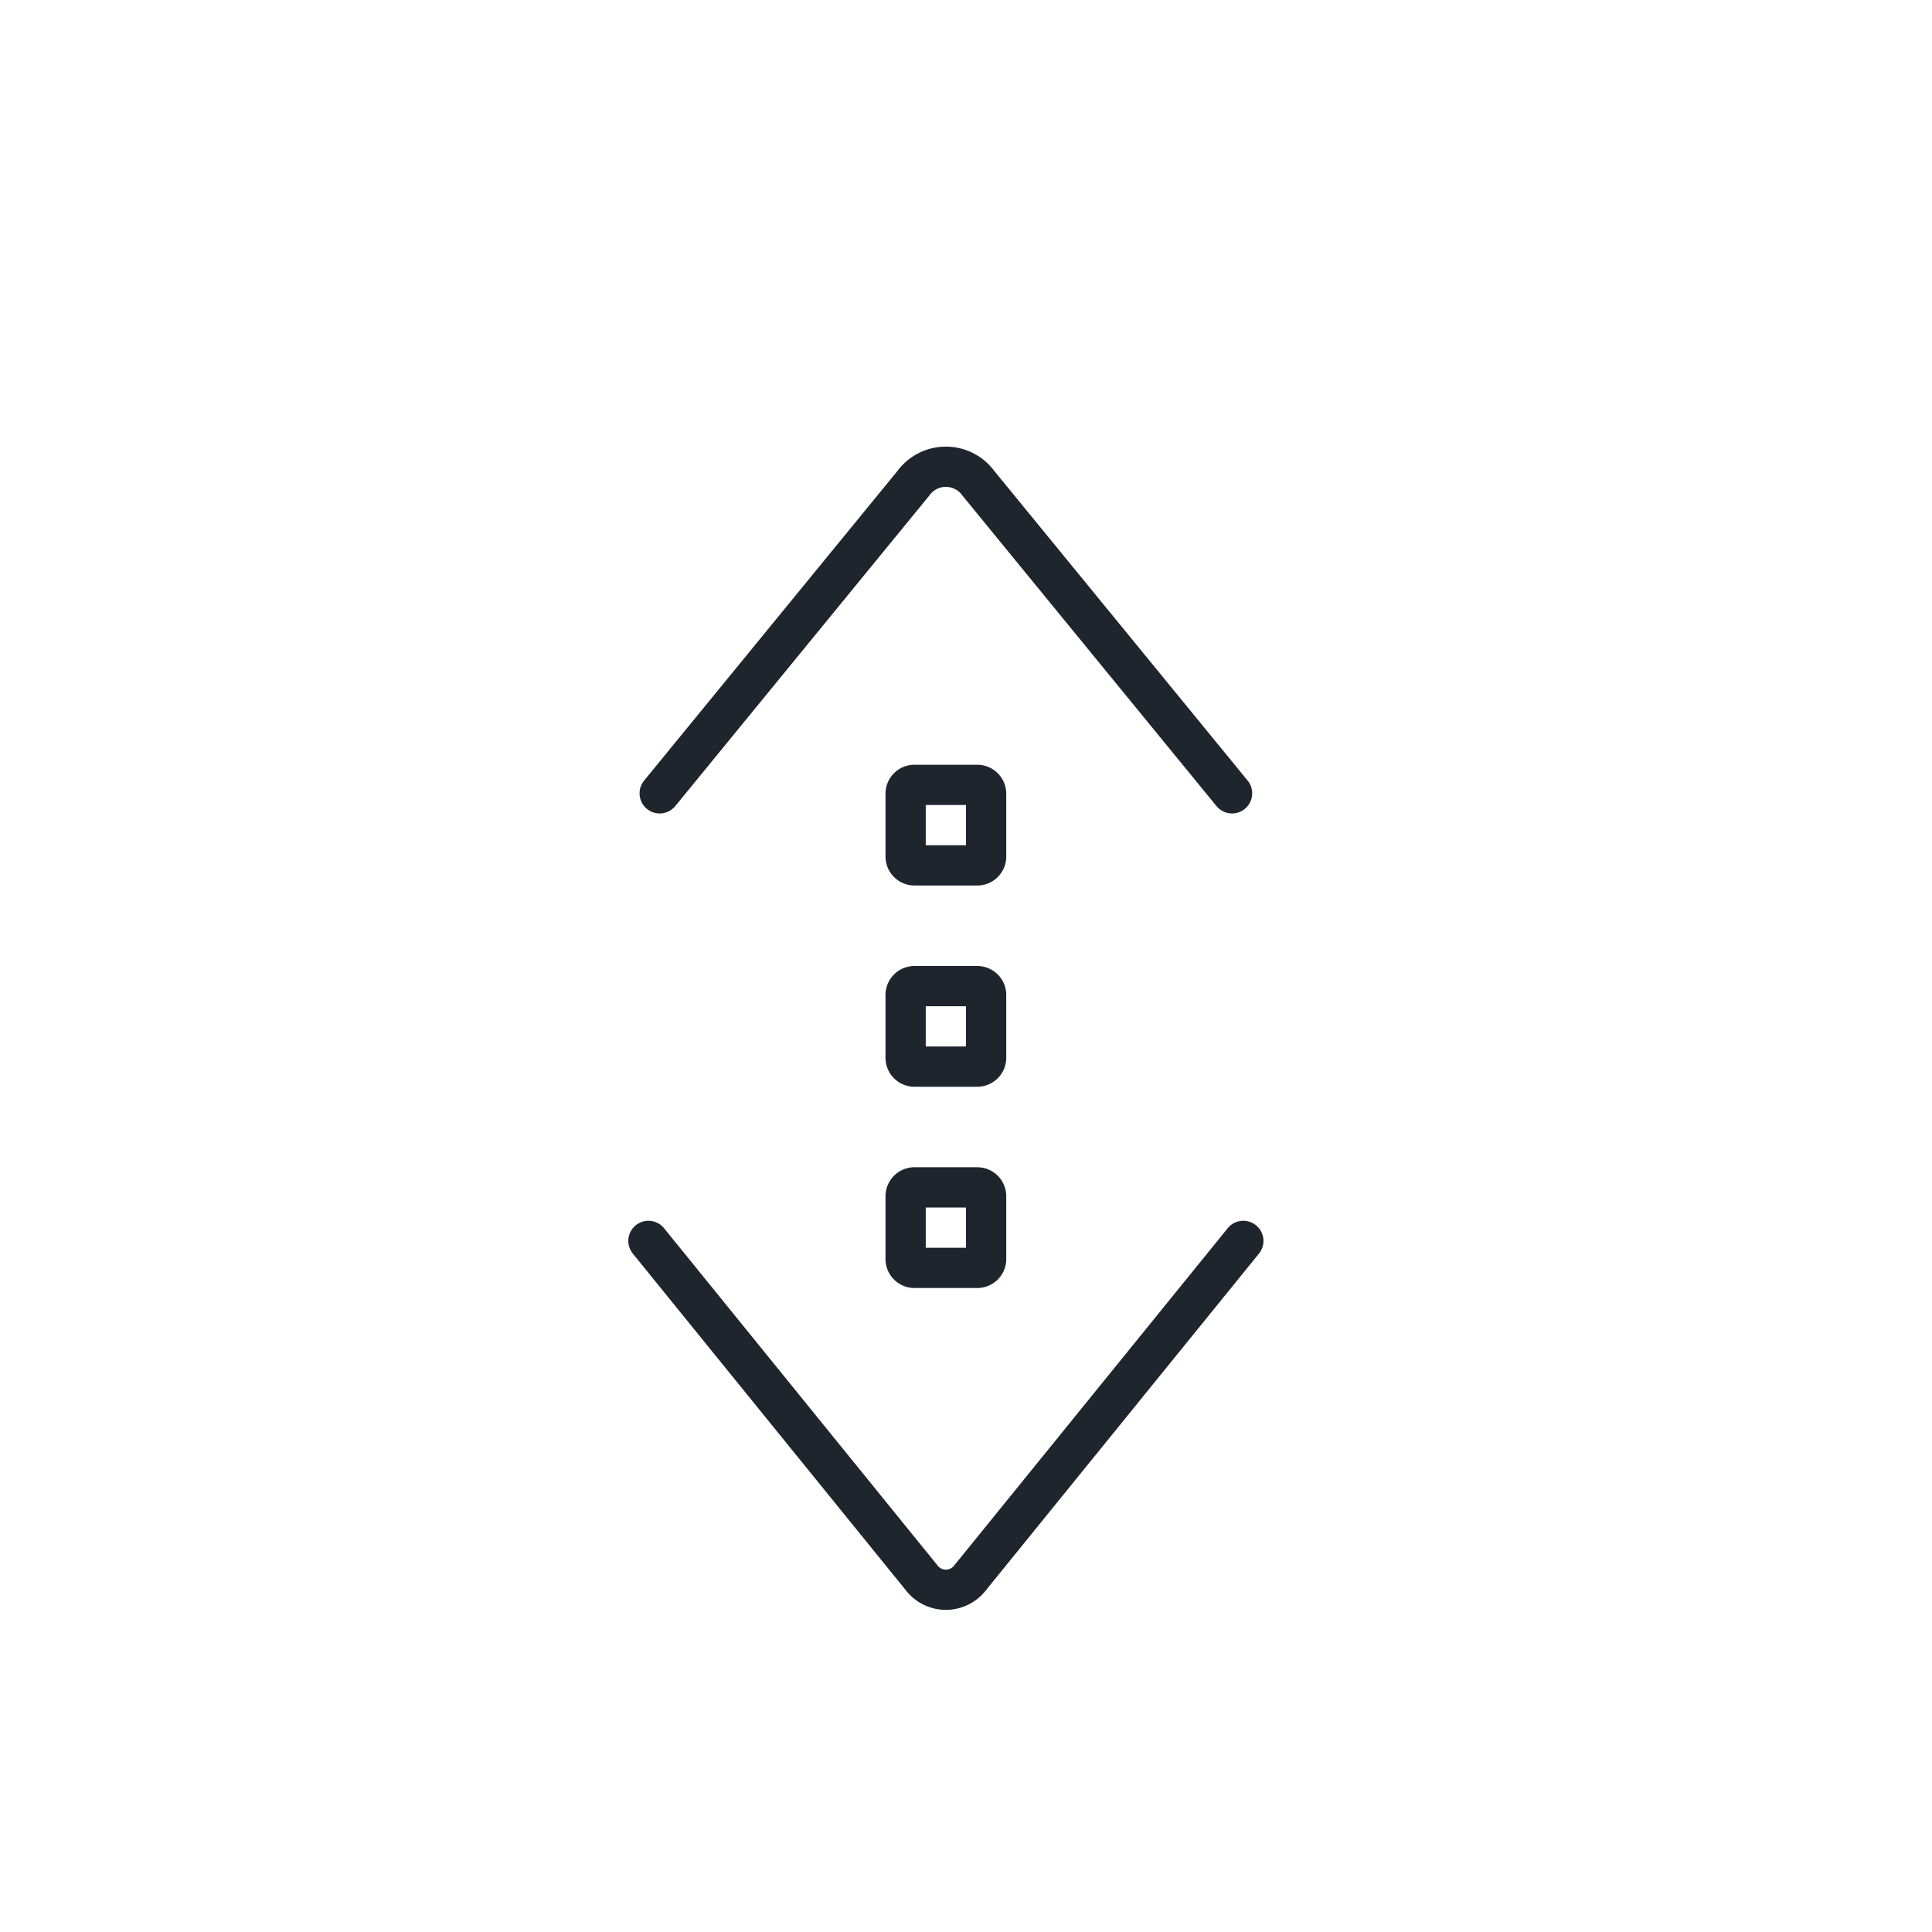<svg xmlns="http://www.w3.org/2000/svg" viewBox="0 0 48 48"><defs><style>.cls-1{fill:none;stroke:#1F252D;stroke-linecap:round;stroke-linejoin:round;}</style></defs><g id="Layer_53" data-name="Layer 53"><path class="cls-1" d="M24.28,21.5H22.72a.22.22,0,0,1-.22-.22V19.72a.22.22,0,0,1,.22-.22h1.56a.22.22,0,0,1,.22.22v1.55A.22.22,0,0,1,24.28,21.5Z"/><path class="cls-1" d="M24.28,26.5H22.72a.22.22,0,0,1-.22-.22V24.72a.22.22,0,0,1,.22-.22h1.56a.22.22,0,0,1,.22.22v1.55A.22.22,0,0,1,24.28,26.5Z"/><path class="cls-1" d="M24.28,31.5H22.72a.22.22,0,0,1-.22-.22V29.72a.22.22,0,0,1,.22-.22h1.56a.22.22,0,0,1,.22.22v1.55A.22.22,0,0,1,24.28,31.5Z"/><path class="cls-1" d="M16.39,19.71l6.3-7.7a1,1,0,0,1,1.62,0l6.3,7.7"/><path class="cls-1" d="M30.89,30.83l-6.78,8.36a.76.76,0,0,1-1.22,0l-6.78-8.36"/></g></svg>